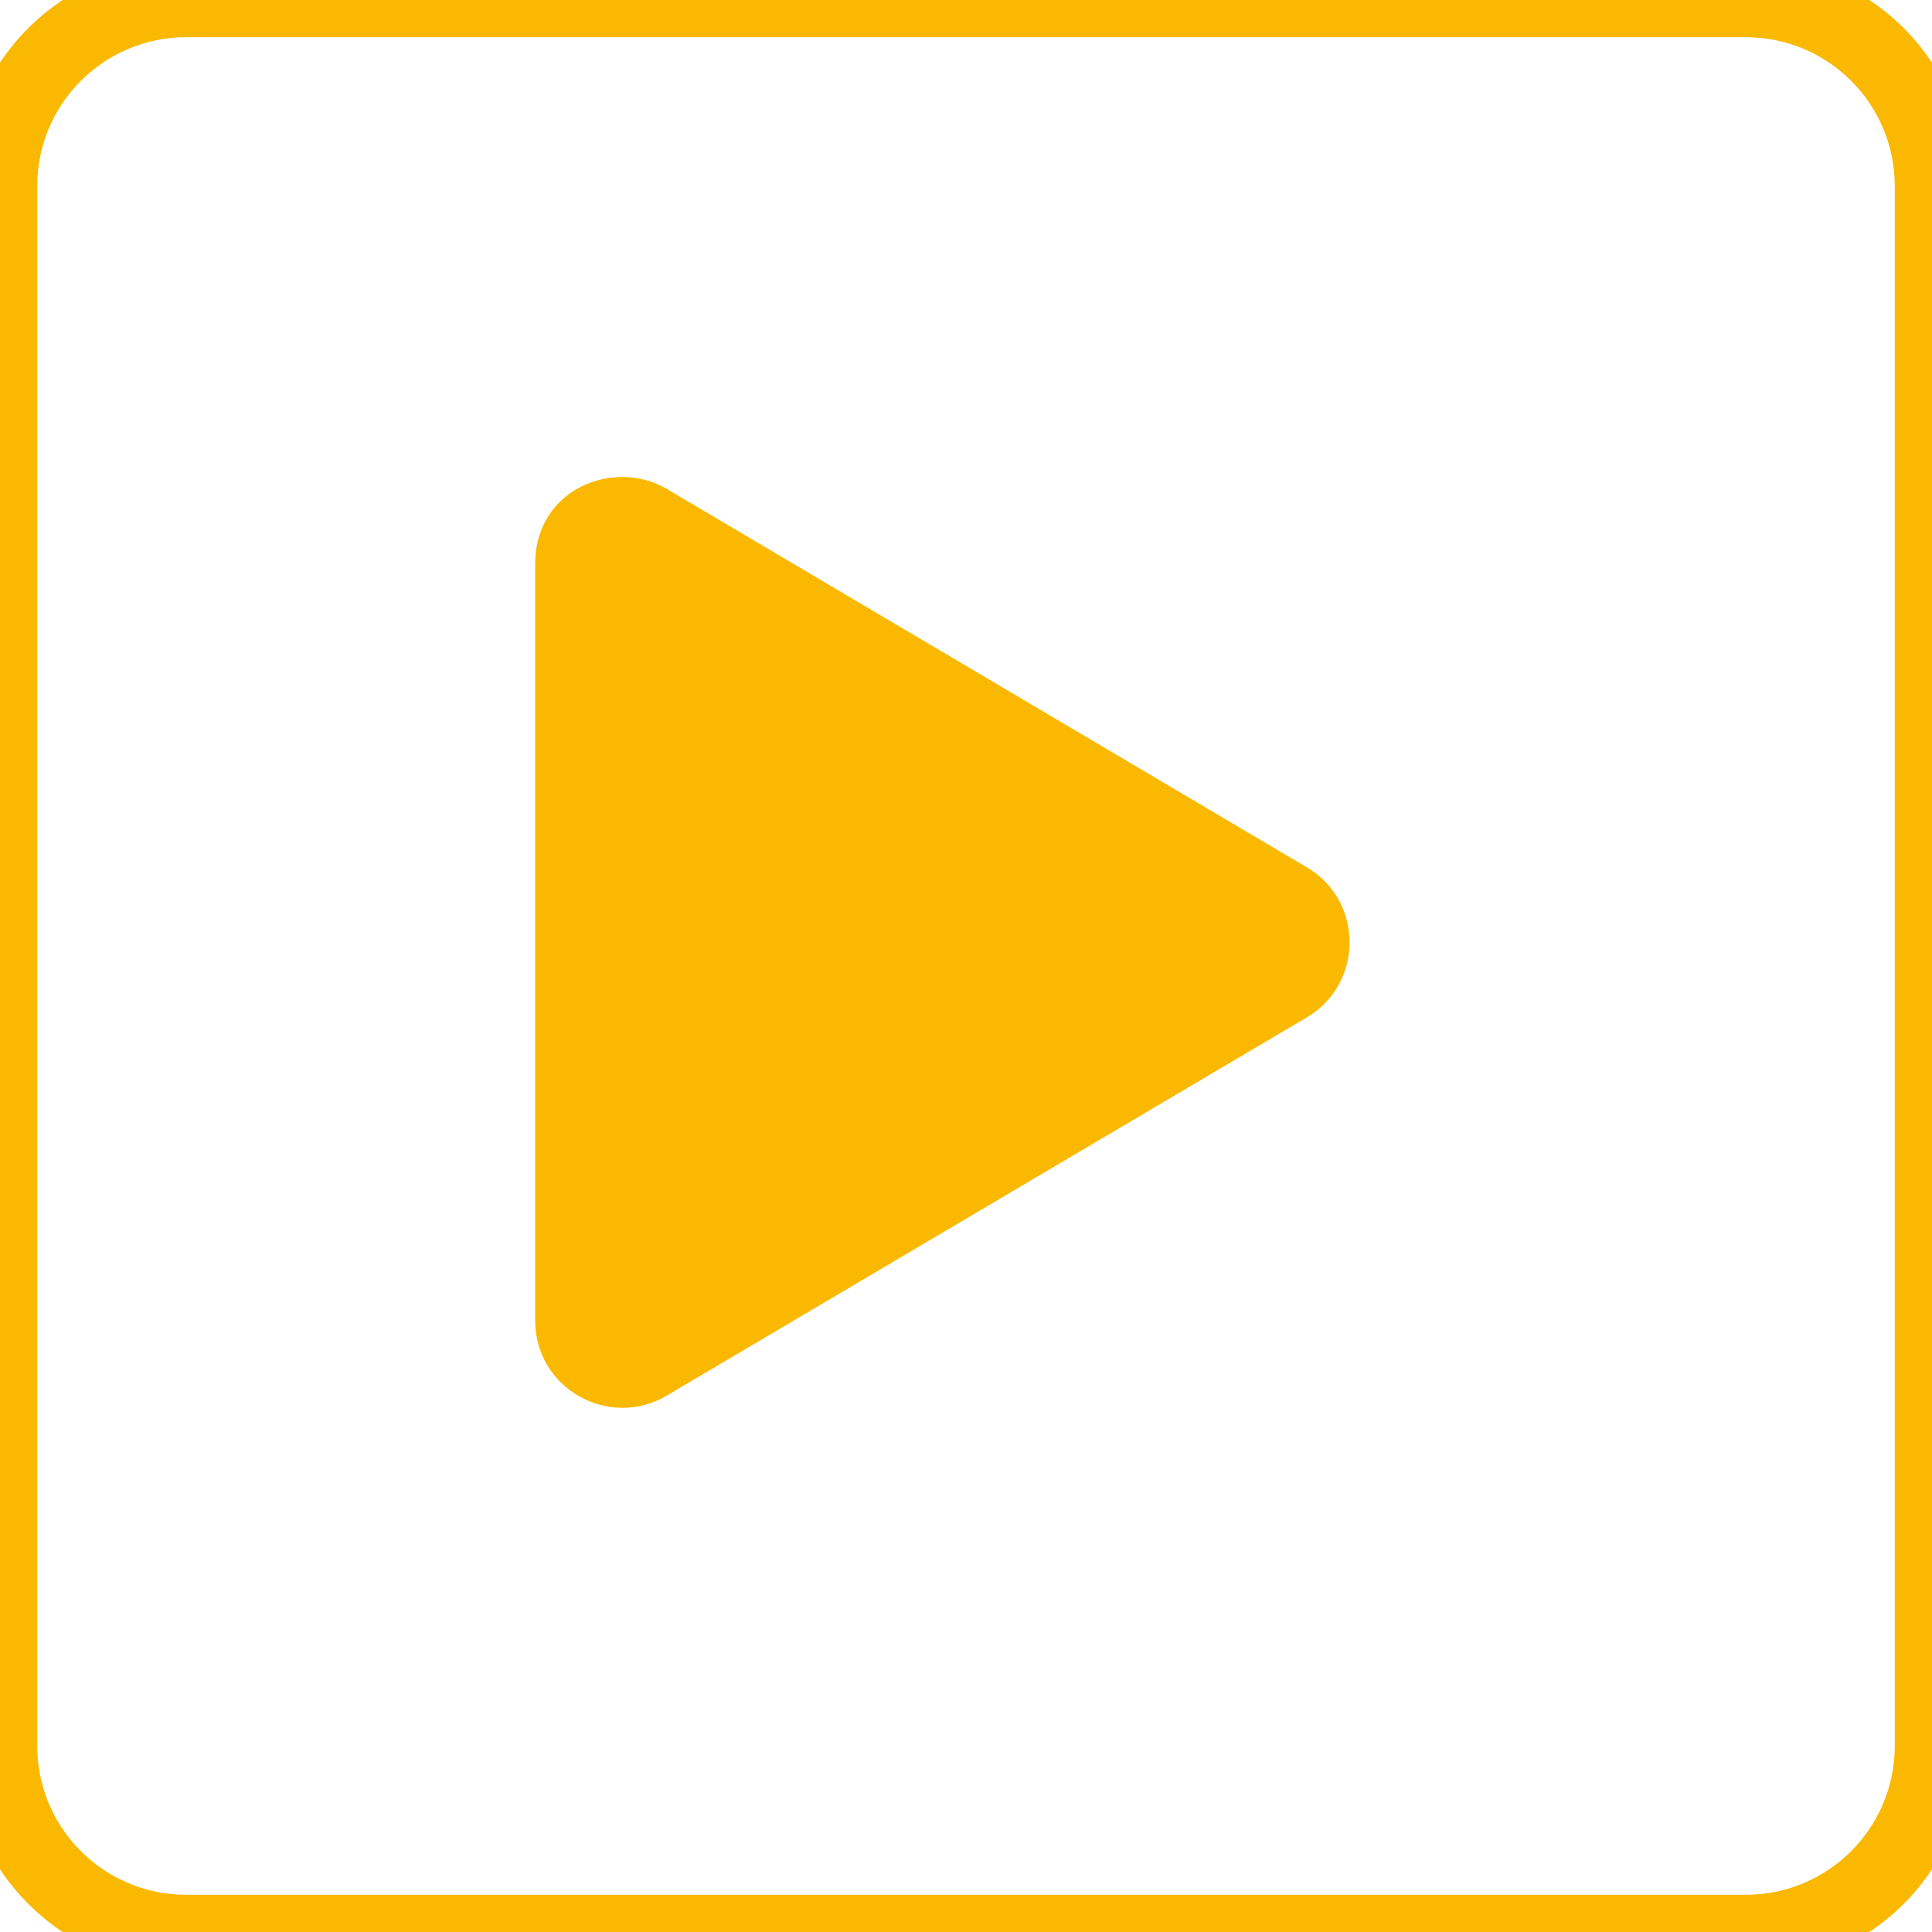 <svg width="64" height="64" viewBox="0 0 64 64" fill="none" xmlns="http://www.w3.org/2000/svg">
<path d="M43.286 28.729L22.088 16.197C20.366 15.18 17.728 16.167 17.728 18.684V43.742C17.728 46.001 20.179 47.362 22.088 46.23L43.286 33.704C45.177 32.59 45.183 29.843 43.286 28.729Z" fill="#FAB900"/>
<path d="M6.167 1.233H57.833V-1.233H6.167V1.233ZM62.767 6.167V57.833H65.233V6.167H62.767ZM57.833 62.767H6.167V65.233H57.833V62.767ZM1.233 57.833V6.167H-1.233V57.833H1.233ZM6.167 62.767C3.442 62.767 1.233 60.558 1.233 57.833H-1.233C-1.233 61.92 2.08 65.233 6.167 65.233V62.767ZM62.767 57.833C62.767 60.558 60.558 62.767 57.833 62.767V65.233C61.92 65.233 65.233 61.92 65.233 57.833H62.767ZM57.833 1.233C60.558 1.233 62.767 3.442 62.767 6.167H65.233C65.233 2.08 61.92 -1.233 57.833 -1.233V1.233ZM6.167 -1.233C2.08 -1.233 -1.233 2.08 -1.233 6.167H1.233C1.233 3.442 3.442 1.233 6.167 1.233V-1.233Z" fill="#FAB900"/>
</svg>

